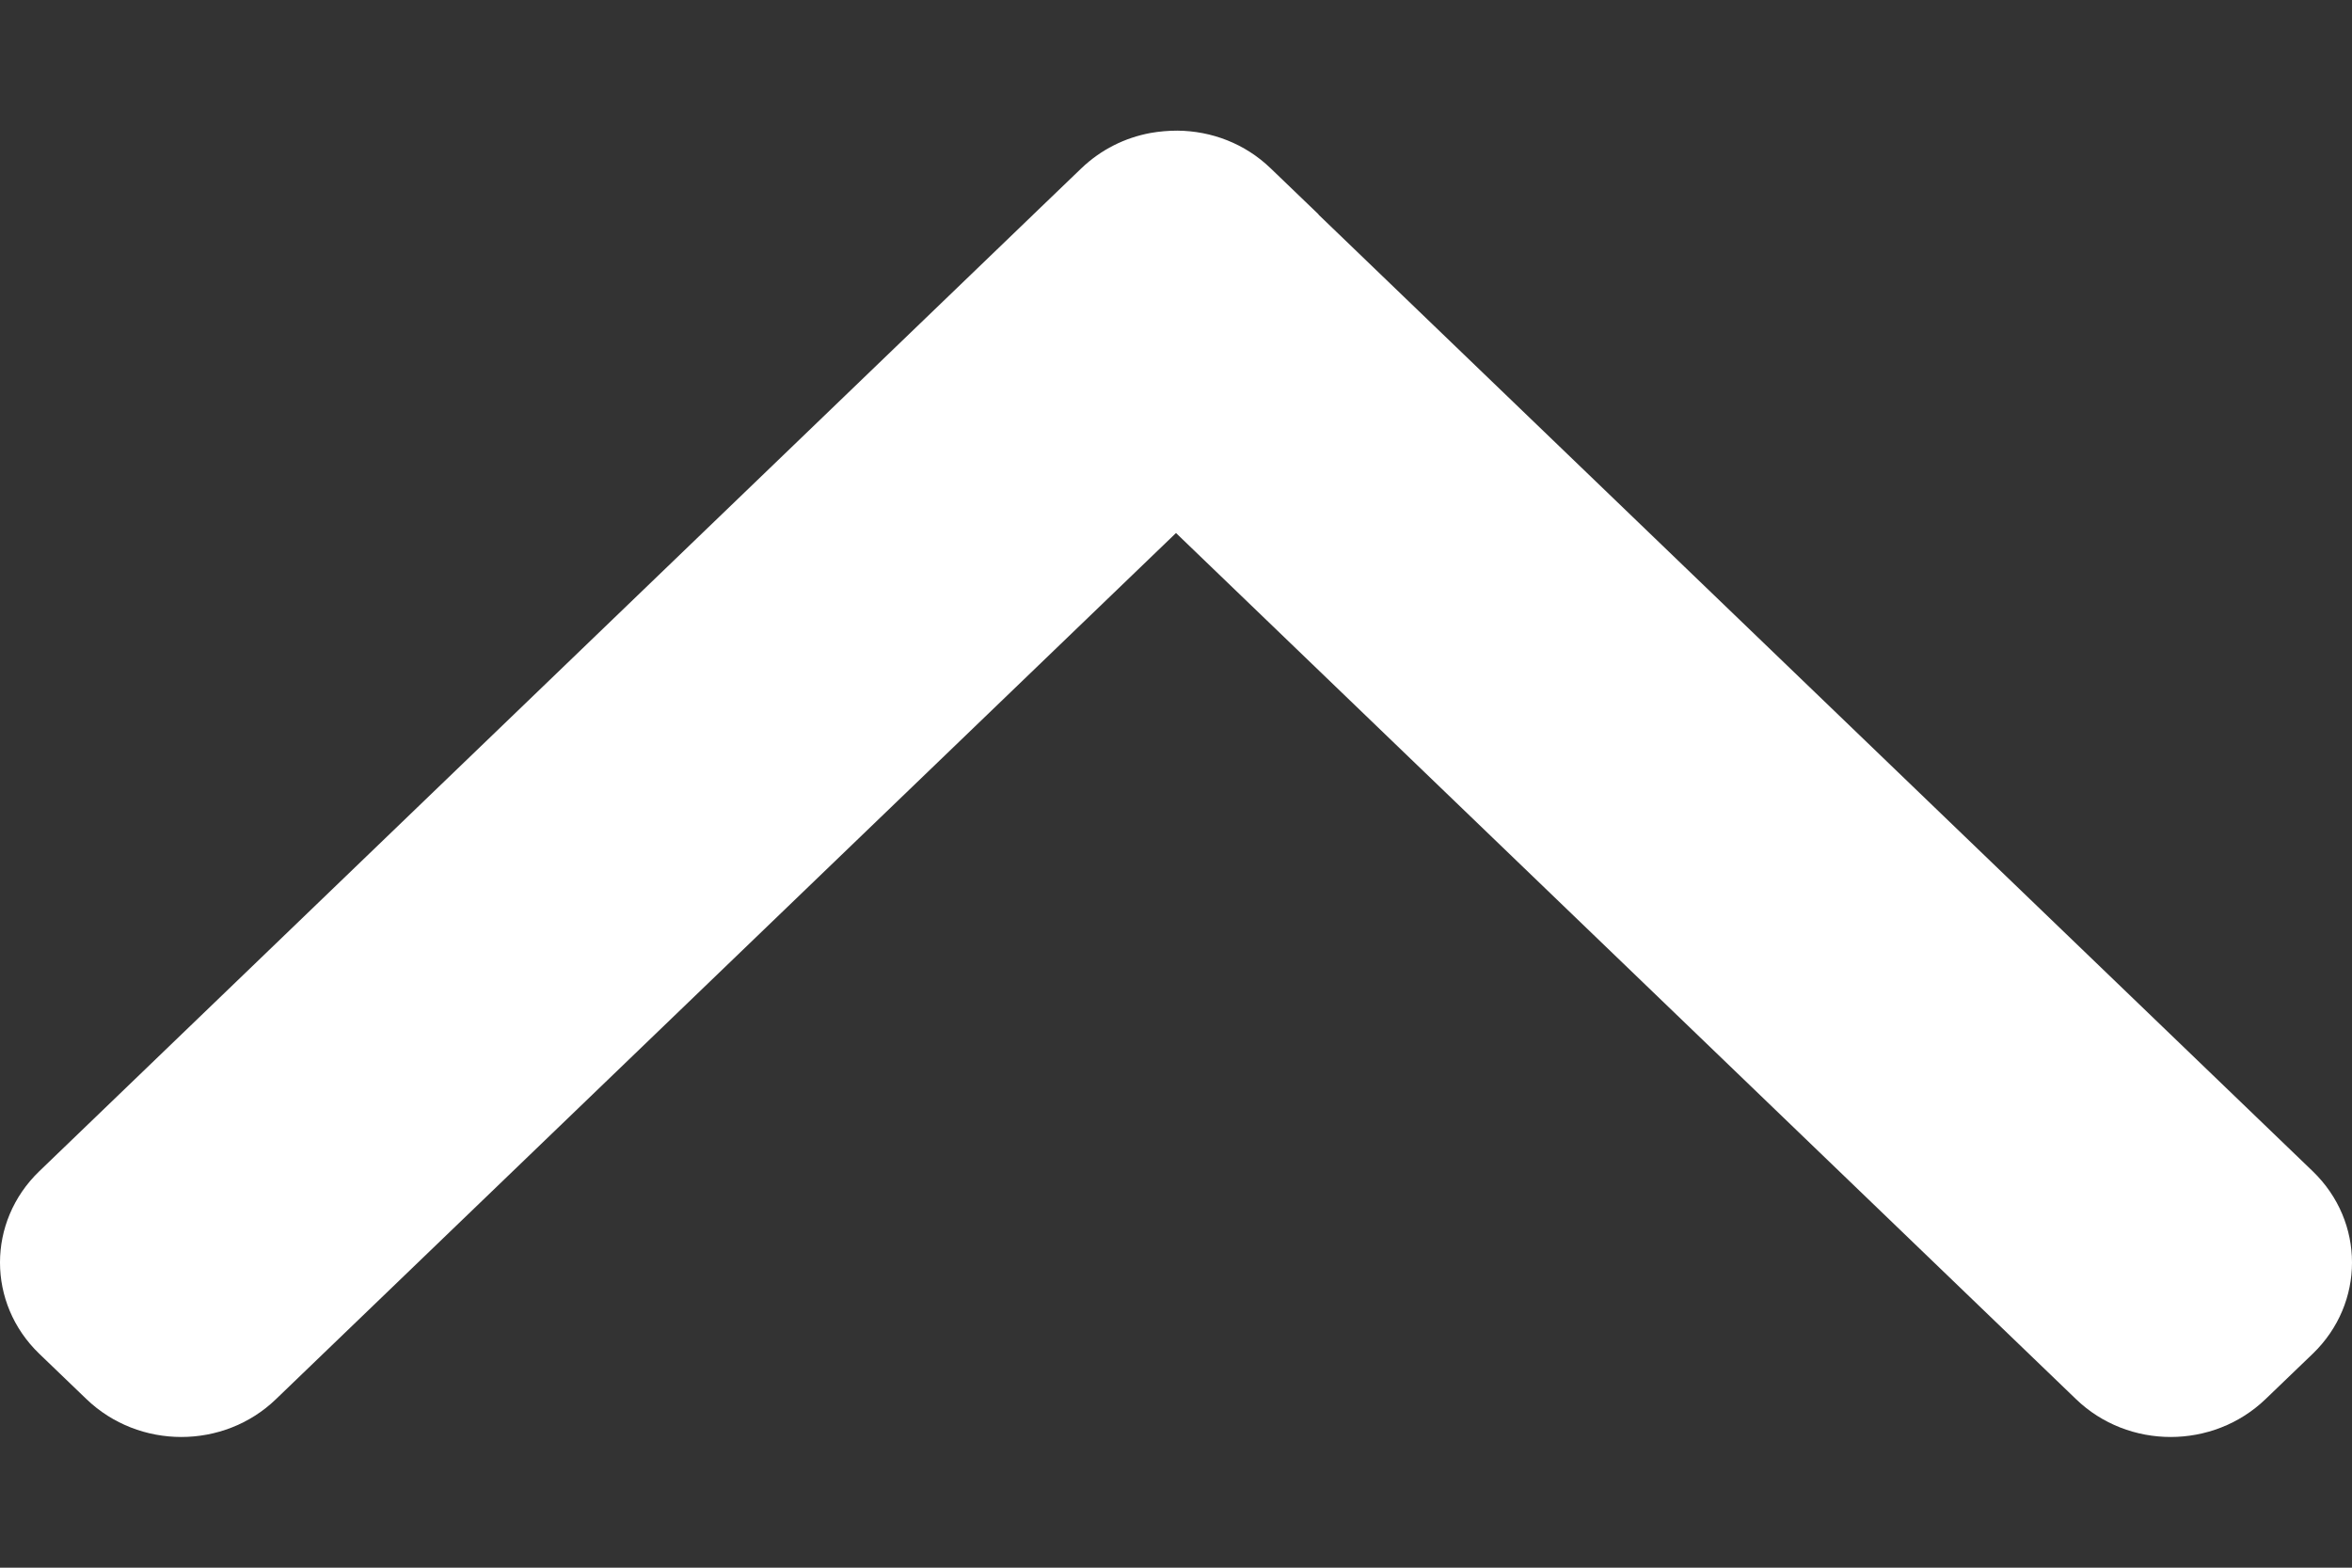 <svg width="9" height="6" viewBox="0 0 9 6" fill="none" xmlns="http://www.w3.org/2000/svg">
<rect x="0" y="0" width="9" height="6" fill="#333333" stroke="none"/>
<path d="M8.85 4.483C9.05 4.676 9.05 4.988 8.85 5.181L8.669 5.355C8.468 5.548 8.144 5.548 7.944 5.355L4.5 2.04L1.056 5.355C0.856 5.548 0.532 5.548 0.331 5.355L0.15 5.181C-0.05 4.988 -0.05 4.676 0.15 4.483L3.953 0.822L3.956 0.819L4.137 0.645C4.213 0.572 4.305 0.527 4.402 0.509C4.436 0.503 4.471 0.5 4.505 0.5C4.635 0.501 4.764 0.549 4.863 0.645L5.044 0.819L5.047 0.823L8.85 4.483Z" fill="#fff"/>
</svg>

